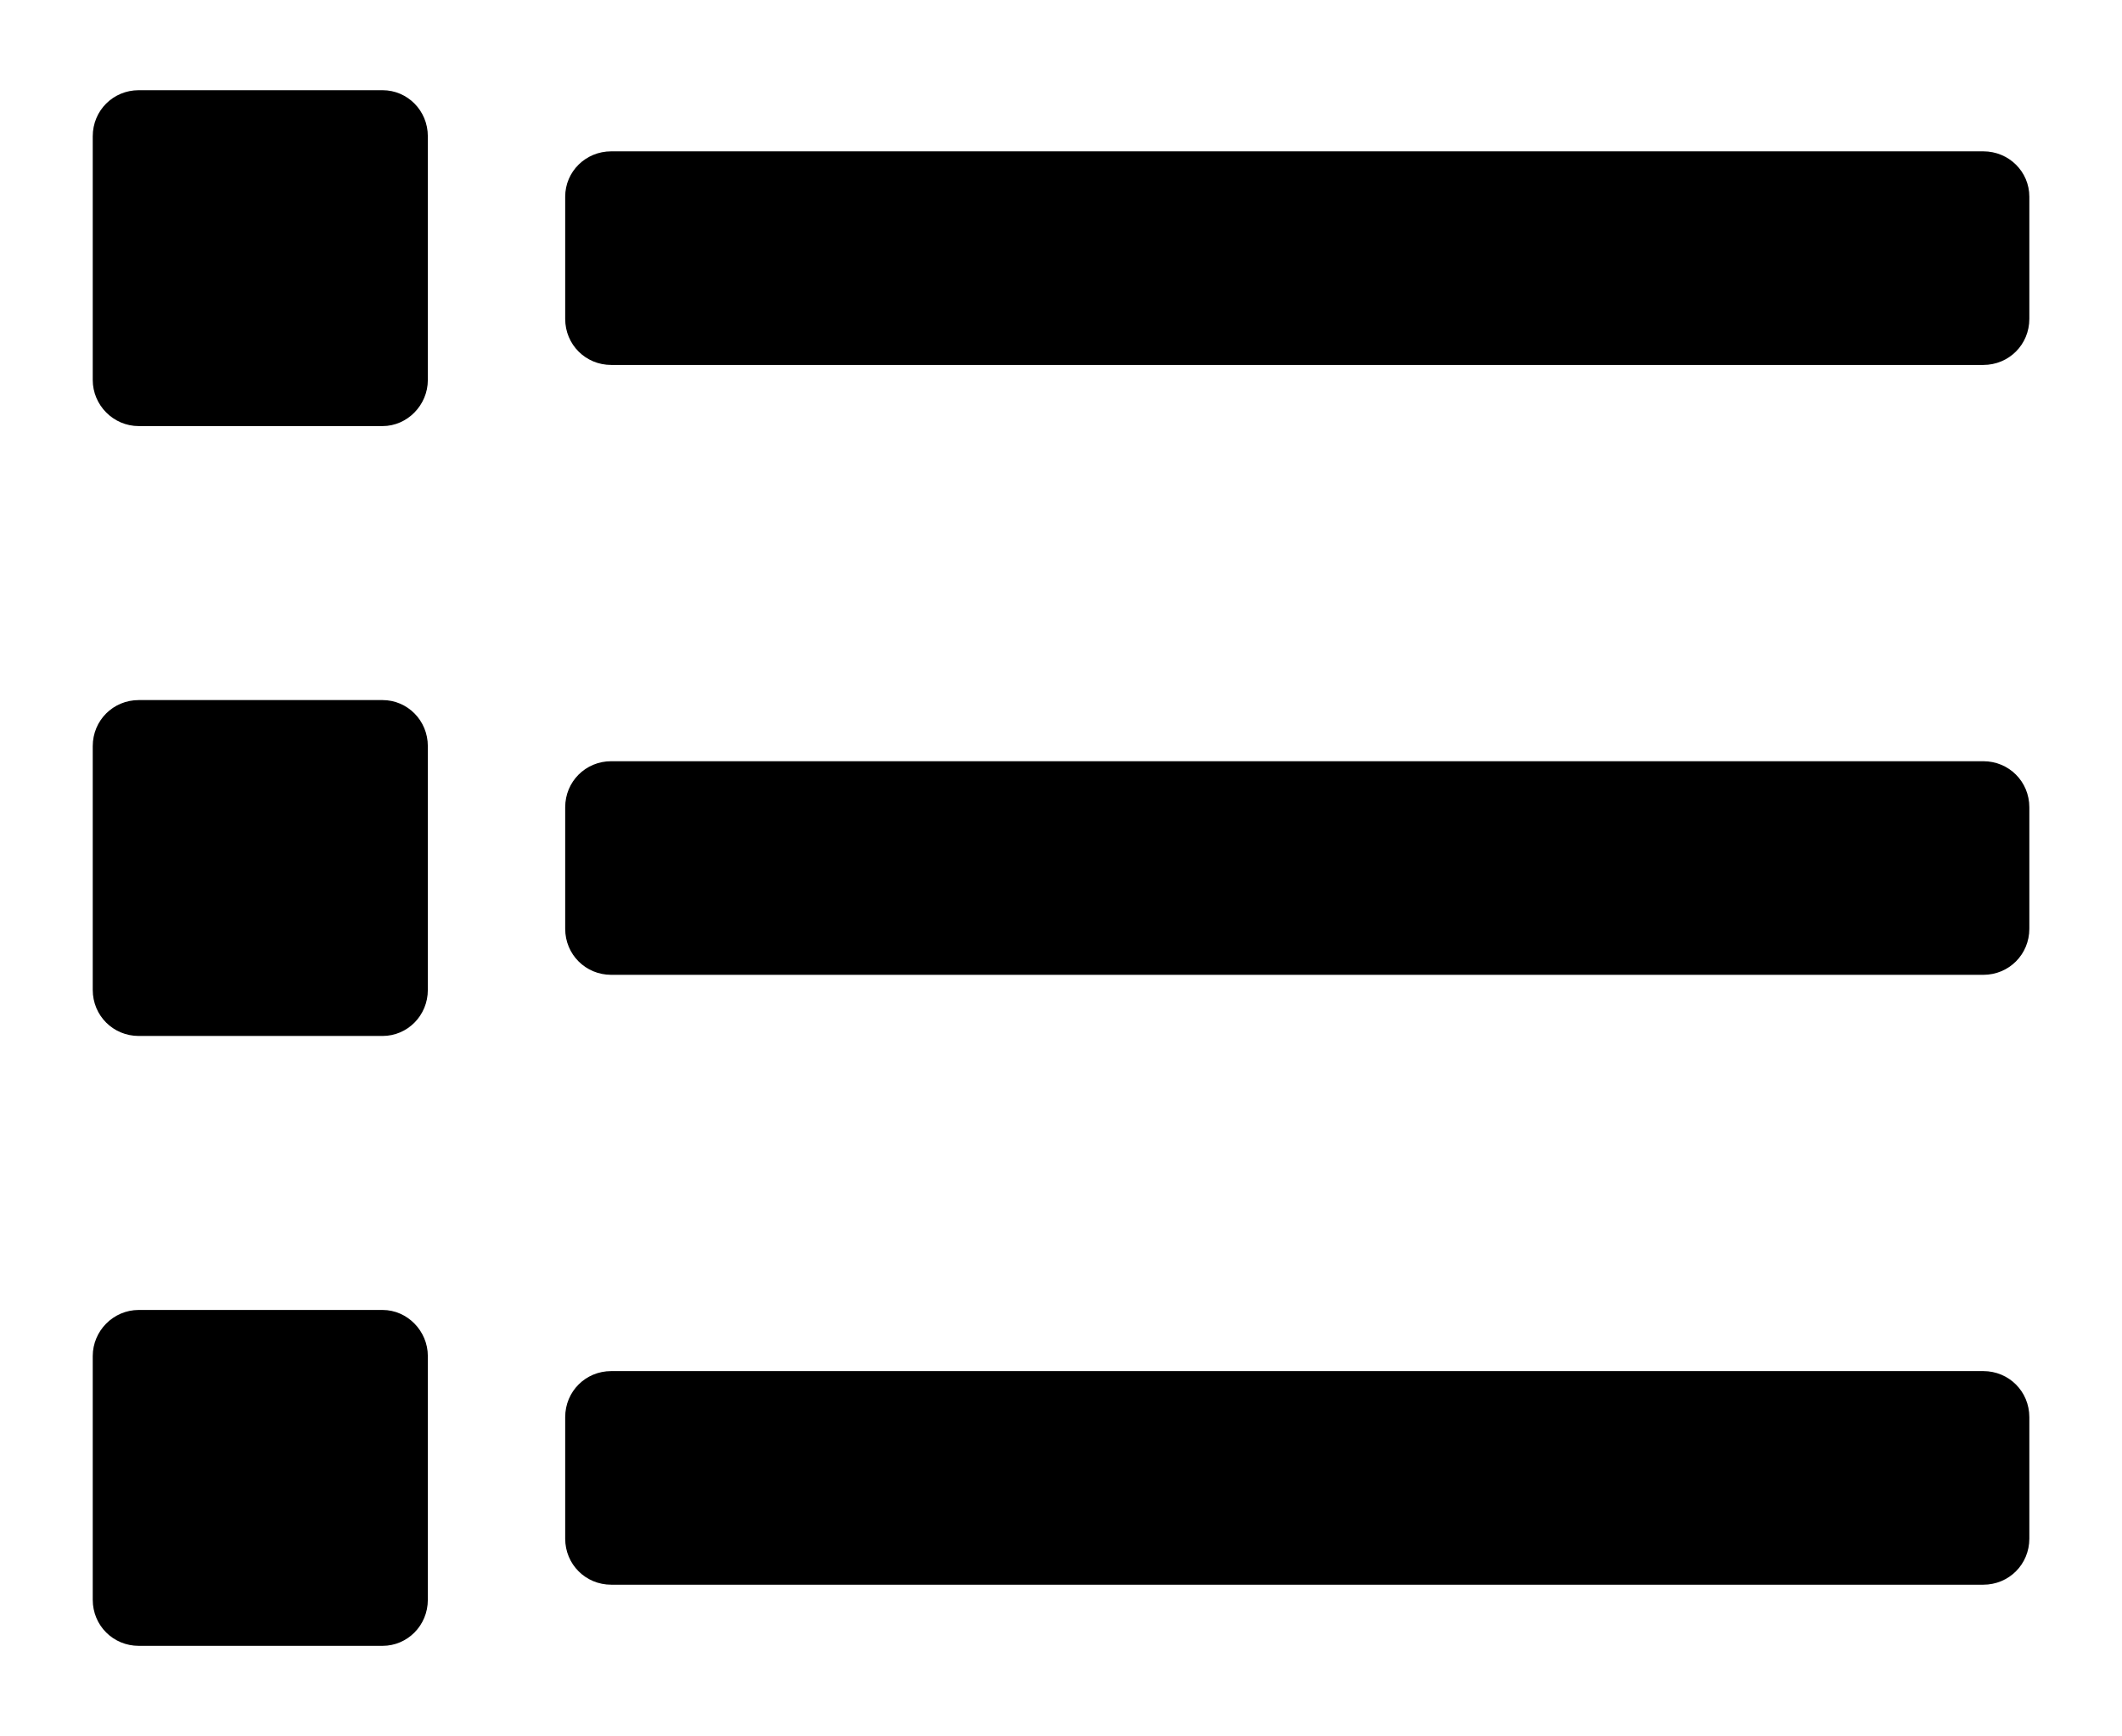 <?xml version="1.0" encoding="UTF-8" standalone="no"?>
<!DOCTYPE svg PUBLIC "-//W3C//DTD SVG 1.1//EN" "http://www.w3.org/Graphics/SVG/1.1/DTD/svg11.dtd">
<!-- Создано Microsoft Visio, экспорт SVG List - список.svg Страница-1 -->
<svg xmlns="http://www.w3.org/2000/svg" xmlns:xlink="http://www.w3.org/1999/xlink" xmlns:ev="http://www.w3.org/2001/xml-events"
		xmlns:v="http://schemas.microsoft.com/visio/2003/SVGExtensions/" width="0.39in" height="0.319in"
		viewBox="0 0 28.049 22.998" xml:space="preserve" color-interpolation-filters="sRGB" class="st2">
	<v:documentProperties v:langID="1049" v:metric="true" v:viewMarkup="false"/>

	<style type="text/css">
	<![CDATA[
		.st1 {fill:#000000;stroke:none;stroke-linecap:butt;stroke-width:1.195}
		.st2 {fill:none;fill-rule:evenodd;font-size:12px;overflow:visible;stroke-linecap:square;stroke-miterlimit:3}
	]]>
	</style>

	<g v:mID="0" v:index="1" v:groupContext="foregroundPage">
		<title>Страница-1</title>
		<v:pageProperties v:drawingScale="0.0393701" v:pageScale="0.0393701" v:drawingUnits="24" v:shadowOffsetX="9"
				v:shadowOffsetY="-9"/>
		<g id="group2510-1" transform="translate(1.195,-1.195)" v:mID="2510" v:groupContext="group">
			<title>Лист.2510</title>
			<g id="shape2511-2" v:mID="2511" v:groupContext="shape">
				<title>Лист.2511</title>
				<path d="M25.05 6.03 L6.87 6.03 C6.53 6.03 6.26 5.76 6.26 5.42 L6.26 3.8 C6.26 3.47 6.53 3.2 6.87 3.2 L25.05 3.2
							 C25.39 3.2 25.66 3.47 25.66 3.8 L25.66 5.42 C25.66 5.76 25.39 6.03 25.05 6.03 ZM25.66 13.5 L25.66 11.89
							 C25.66 11.55 25.39 11.28 25.05 11.28 L6.87 11.28 C6.53 11.28 6.26 11.55 6.26 11.89 L6.26 13.5 C6.26
							 13.84 6.53 14.11 6.87 14.11 L25.05 14.11 C25.39 14.11 25.66 13.84 25.66 13.5 ZM25.66 21.58 L25.66 19.97
							 C25.66 19.63 25.39 19.36 25.05 19.36 L6.87 19.36 C6.53 19.36 6.26 19.63 6.26 19.97 L6.26 21.58 C6.26
							 21.92 6.53 22.19 6.87 22.19 L25.05 22.19 C25.39 22.19 25.66 21.92 25.66 21.58 ZM4.44 6.23 L4.44 3 C4.44
							 2.66 4.17 2.39 3.84 2.39 L0.61 2.39 C0.27 2.39 0 2.66 0 3 L0 6.23 C0 6.56 0.27 6.84 0.61 6.84 L3.84
							 6.84 C4.17 6.84 4.44 6.56 4.44 6.23 ZM4.44 14.31 L4.44 11.08 C4.44 10.74 4.17 10.47 3.84 10.47 L0.61
							 10.47 C0.27 10.47 0 10.74 0 11.08 L0 14.31 C0 14.65 0.27 14.92 0.61 14.92 L3.84 14.92 C4.17 14.92 4.44
							 14.65 4.44 14.31 ZM4.44 22.39 L4.44 19.16 C4.44 18.83 4.17 18.55 3.84 18.55 L0.61 18.55 C0.27 18.55
							 0 18.83 0 19.16 L0 22.39 C0 22.73 0.27 23 0.61 23 L3.84 23 C4.17 23 4.44 22.73 4.44 22.39 Z"
						class="st1"/>
			</g>
		</g>
	</g>
</svg>
